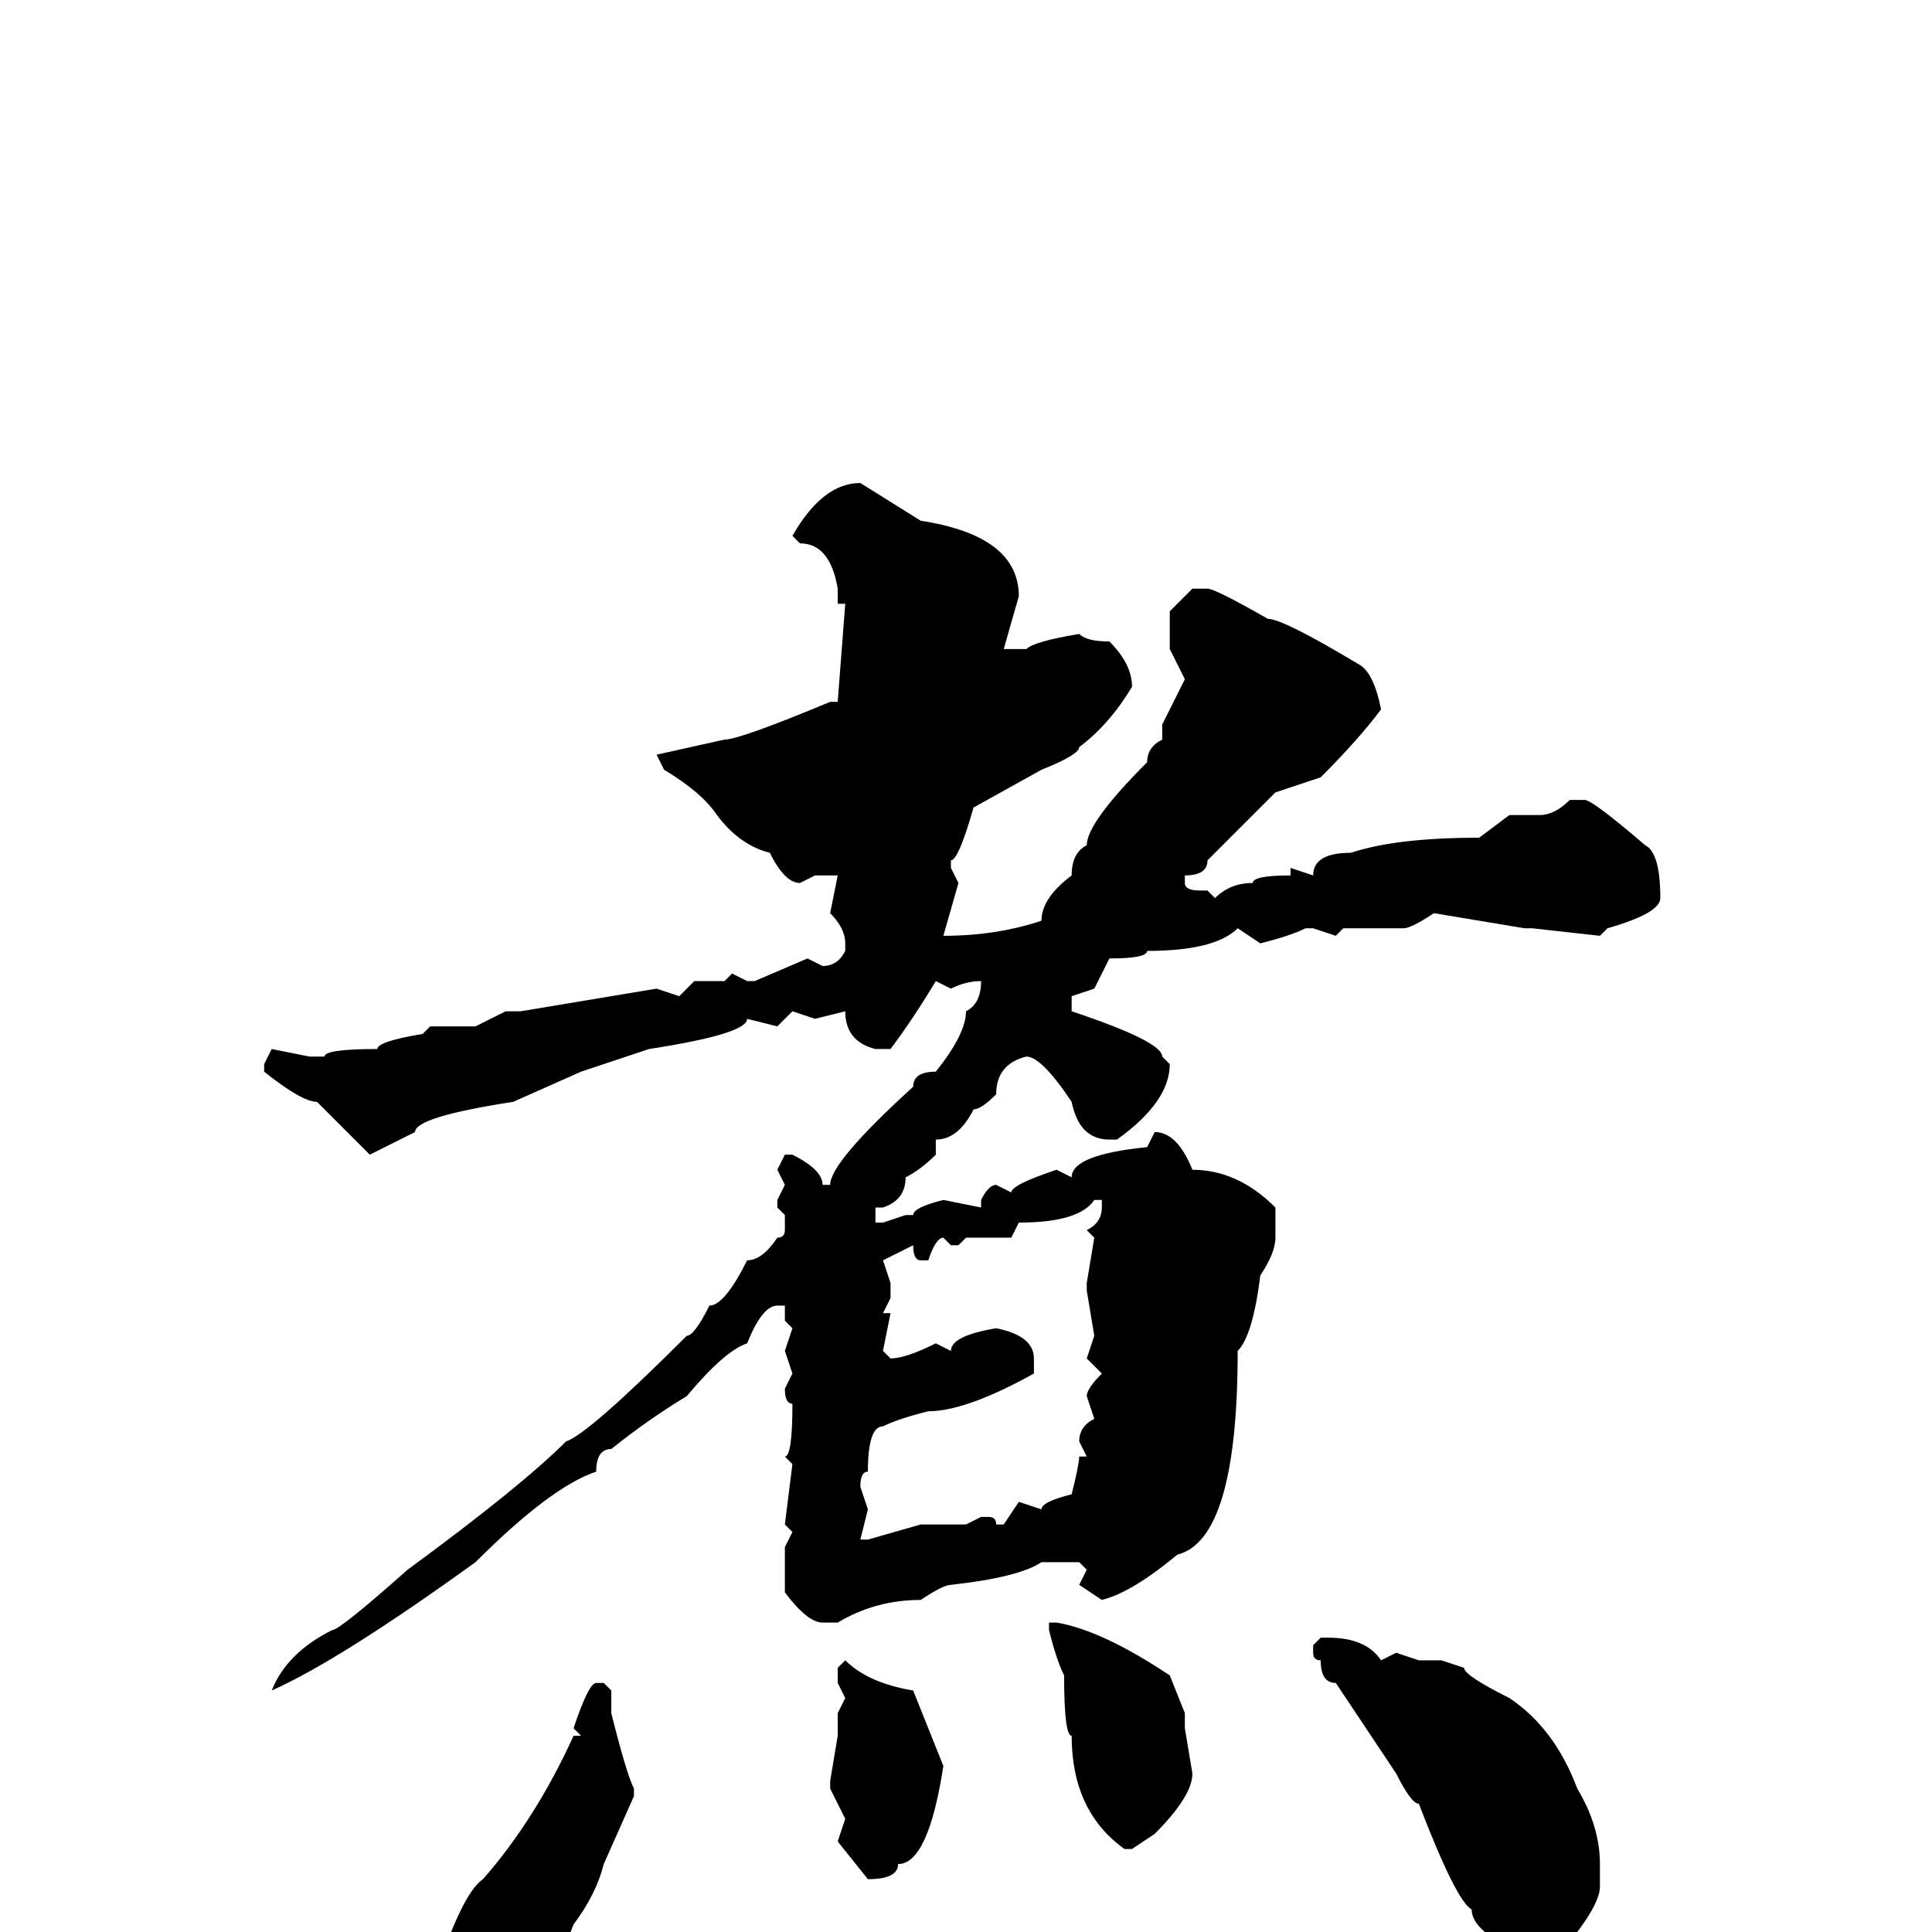 <svg xmlns="http://www.w3.org/2000/svg" viewBox="0 -256 256 256">
	<path fill="#000000" d="M114 -192L122 -187Q135 -185 135 -177L133 -170H136Q137 -171 143 -172Q144 -171 147 -171Q150 -168 150 -165Q147 -160 143 -157Q143 -156 138 -154L129 -149Q127 -142 126 -142V-141L127 -139L125 -132Q132 -132 138 -134Q138 -137 142 -140Q142 -143 144 -144Q144 -147 152 -155Q152 -157 154 -158V-160L157 -166L155 -170V-175L158 -178H160Q161 -178 168 -174Q170 -174 180 -168Q182 -167 183 -162Q180 -158 175 -153L169 -151L160 -142Q160 -140 157 -140V-139Q157 -138 159 -138H160L161 -137Q163 -139 166 -139Q166 -140 171 -140V-141L174 -140Q174 -143 179 -143Q185 -145 196 -145L200 -148H204Q206 -148 208 -150H210Q211 -150 218 -144Q220 -143 220 -137Q220 -135 213 -133L212 -132L203 -133H202L190 -135Q187 -133 186 -133H178L177 -132L174 -133H173Q171 -132 167 -131L164 -133Q161 -130 152 -130Q152 -129 147 -129L145 -125L142 -124V-122Q154 -118 154 -116L155 -115Q155 -110 148 -105H147Q143 -105 142 -110Q138 -116 136 -116Q132 -115 132 -111Q130 -109 129 -109Q127 -105 124 -105V-103Q122 -101 120 -100Q120 -97 117 -96H116V-94H117L120 -95H121Q121 -96 125 -97L130 -96V-97Q131 -99 132 -99L134 -98Q134 -99 140 -101L142 -100Q142 -103 152 -104L153 -106Q156 -106 158 -101Q164 -101 169 -96V-92Q169 -90 167 -87Q166 -79 164 -77Q164 -52 156 -50Q150 -45 146 -44L143 -46L144 -48L143 -49H140H138Q135 -47 126 -46Q125 -46 122 -44Q116 -44 111 -41H109Q107 -41 104 -45V-51L105 -53L104 -54L105 -62L104 -63Q105 -63 105 -70Q104 -70 104 -72L105 -74L104 -77L105 -80L104 -81V-83H103Q101 -83 99 -78Q96 -77 91 -71Q86 -68 81 -64Q79 -64 79 -61Q73 -59 63 -49Q45 -36 36 -32Q38 -37 44 -40Q45 -40 54 -48Q69 -59 75 -65Q78 -66 91 -79Q92 -79 94 -83Q96 -83 99 -89Q101 -89 103 -92Q104 -92 104 -93V-95L103 -96V-97L104 -99L103 -101L104 -103H105Q109 -101 109 -99H110Q110 -102 121 -112Q121 -114 124 -114Q128 -119 128 -122Q130 -123 130 -126Q128 -126 126 -125L124 -126Q121 -121 118 -117H116Q112 -118 112 -122L108 -121L105 -122L103 -120L99 -121Q99 -119 86 -117L77 -114L68 -110Q55 -108 55 -106L49 -103L42 -110Q40 -110 35 -114V-115L36 -117L41 -116H43Q43 -117 50 -117Q50 -118 56 -119L57 -120H63L67 -122H69Q75 -123 87 -125L90 -124L92 -126H96L97 -127L99 -126H100L107 -129L109 -128Q111 -128 112 -130V-131Q112 -133 110 -135L111 -140H108L106 -139Q104 -139 102 -143Q98 -144 95 -148Q93 -151 88 -154L87 -156L96 -158Q98 -158 110 -163H111L112 -176H111V-178Q110 -184 106 -184L105 -185Q109 -192 114 -192ZM134 -92H128L127 -91H126L125 -92Q124 -92 123 -89H122Q121 -89 121 -91L117 -89L118 -86V-84L117 -82H118L117 -77L118 -76Q120 -76 124 -78L126 -77Q126 -79 132 -80Q137 -79 137 -76V-74Q128 -69 123 -69Q119 -68 117 -67Q115 -67 115 -61Q114 -61 114 -59L115 -56L114 -52H115L122 -54H125H128L130 -55H131Q132 -55 132 -54H133L135 -57L138 -56Q138 -57 142 -58Q143 -62 143 -63H144L143 -65Q143 -67 145 -68L144 -71Q144 -72 146 -74L144 -76L145 -79L144 -85V-86L145 -92L144 -93Q146 -94 146 -96V-97H145Q143 -94 135 -94ZM140 -41Q146 -40 155 -34L157 -29V-27L158 -21Q158 -18 153 -13L150 -11H149Q142 -16 142 -26Q141 -26 141 -34Q140 -36 139 -40V-41ZM175 -39H176Q181 -39 183 -36L185 -37L188 -36H191L194 -35Q194 -34 200 -31Q206 -27 209 -19Q212 -14 212 -9V-6Q212 -4 209 0Q208 1 202 3Q195 0 195 -3Q193 -4 188 -17Q187 -17 185 -21L177 -33Q175 -33 175 -36Q174 -36 174 -37V-38ZM112 -36Q115 -33 121 -32L125 -22Q123 -9 119 -9Q119 -7 115 -7L111 -12L112 -15L110 -19V-20L111 -26V-29L112 -31L111 -33V-35ZM79 -33H80L81 -32V-29Q83 -21 84 -19V-18L80 -9Q79 -5 76 -1Q73 7 67 13Q63 17 62 17H60Q57 14 57 12V8Q61 -5 64 -7Q71 -15 76 -26H77L76 -27Q78 -33 79 -33Z"/>
</svg>